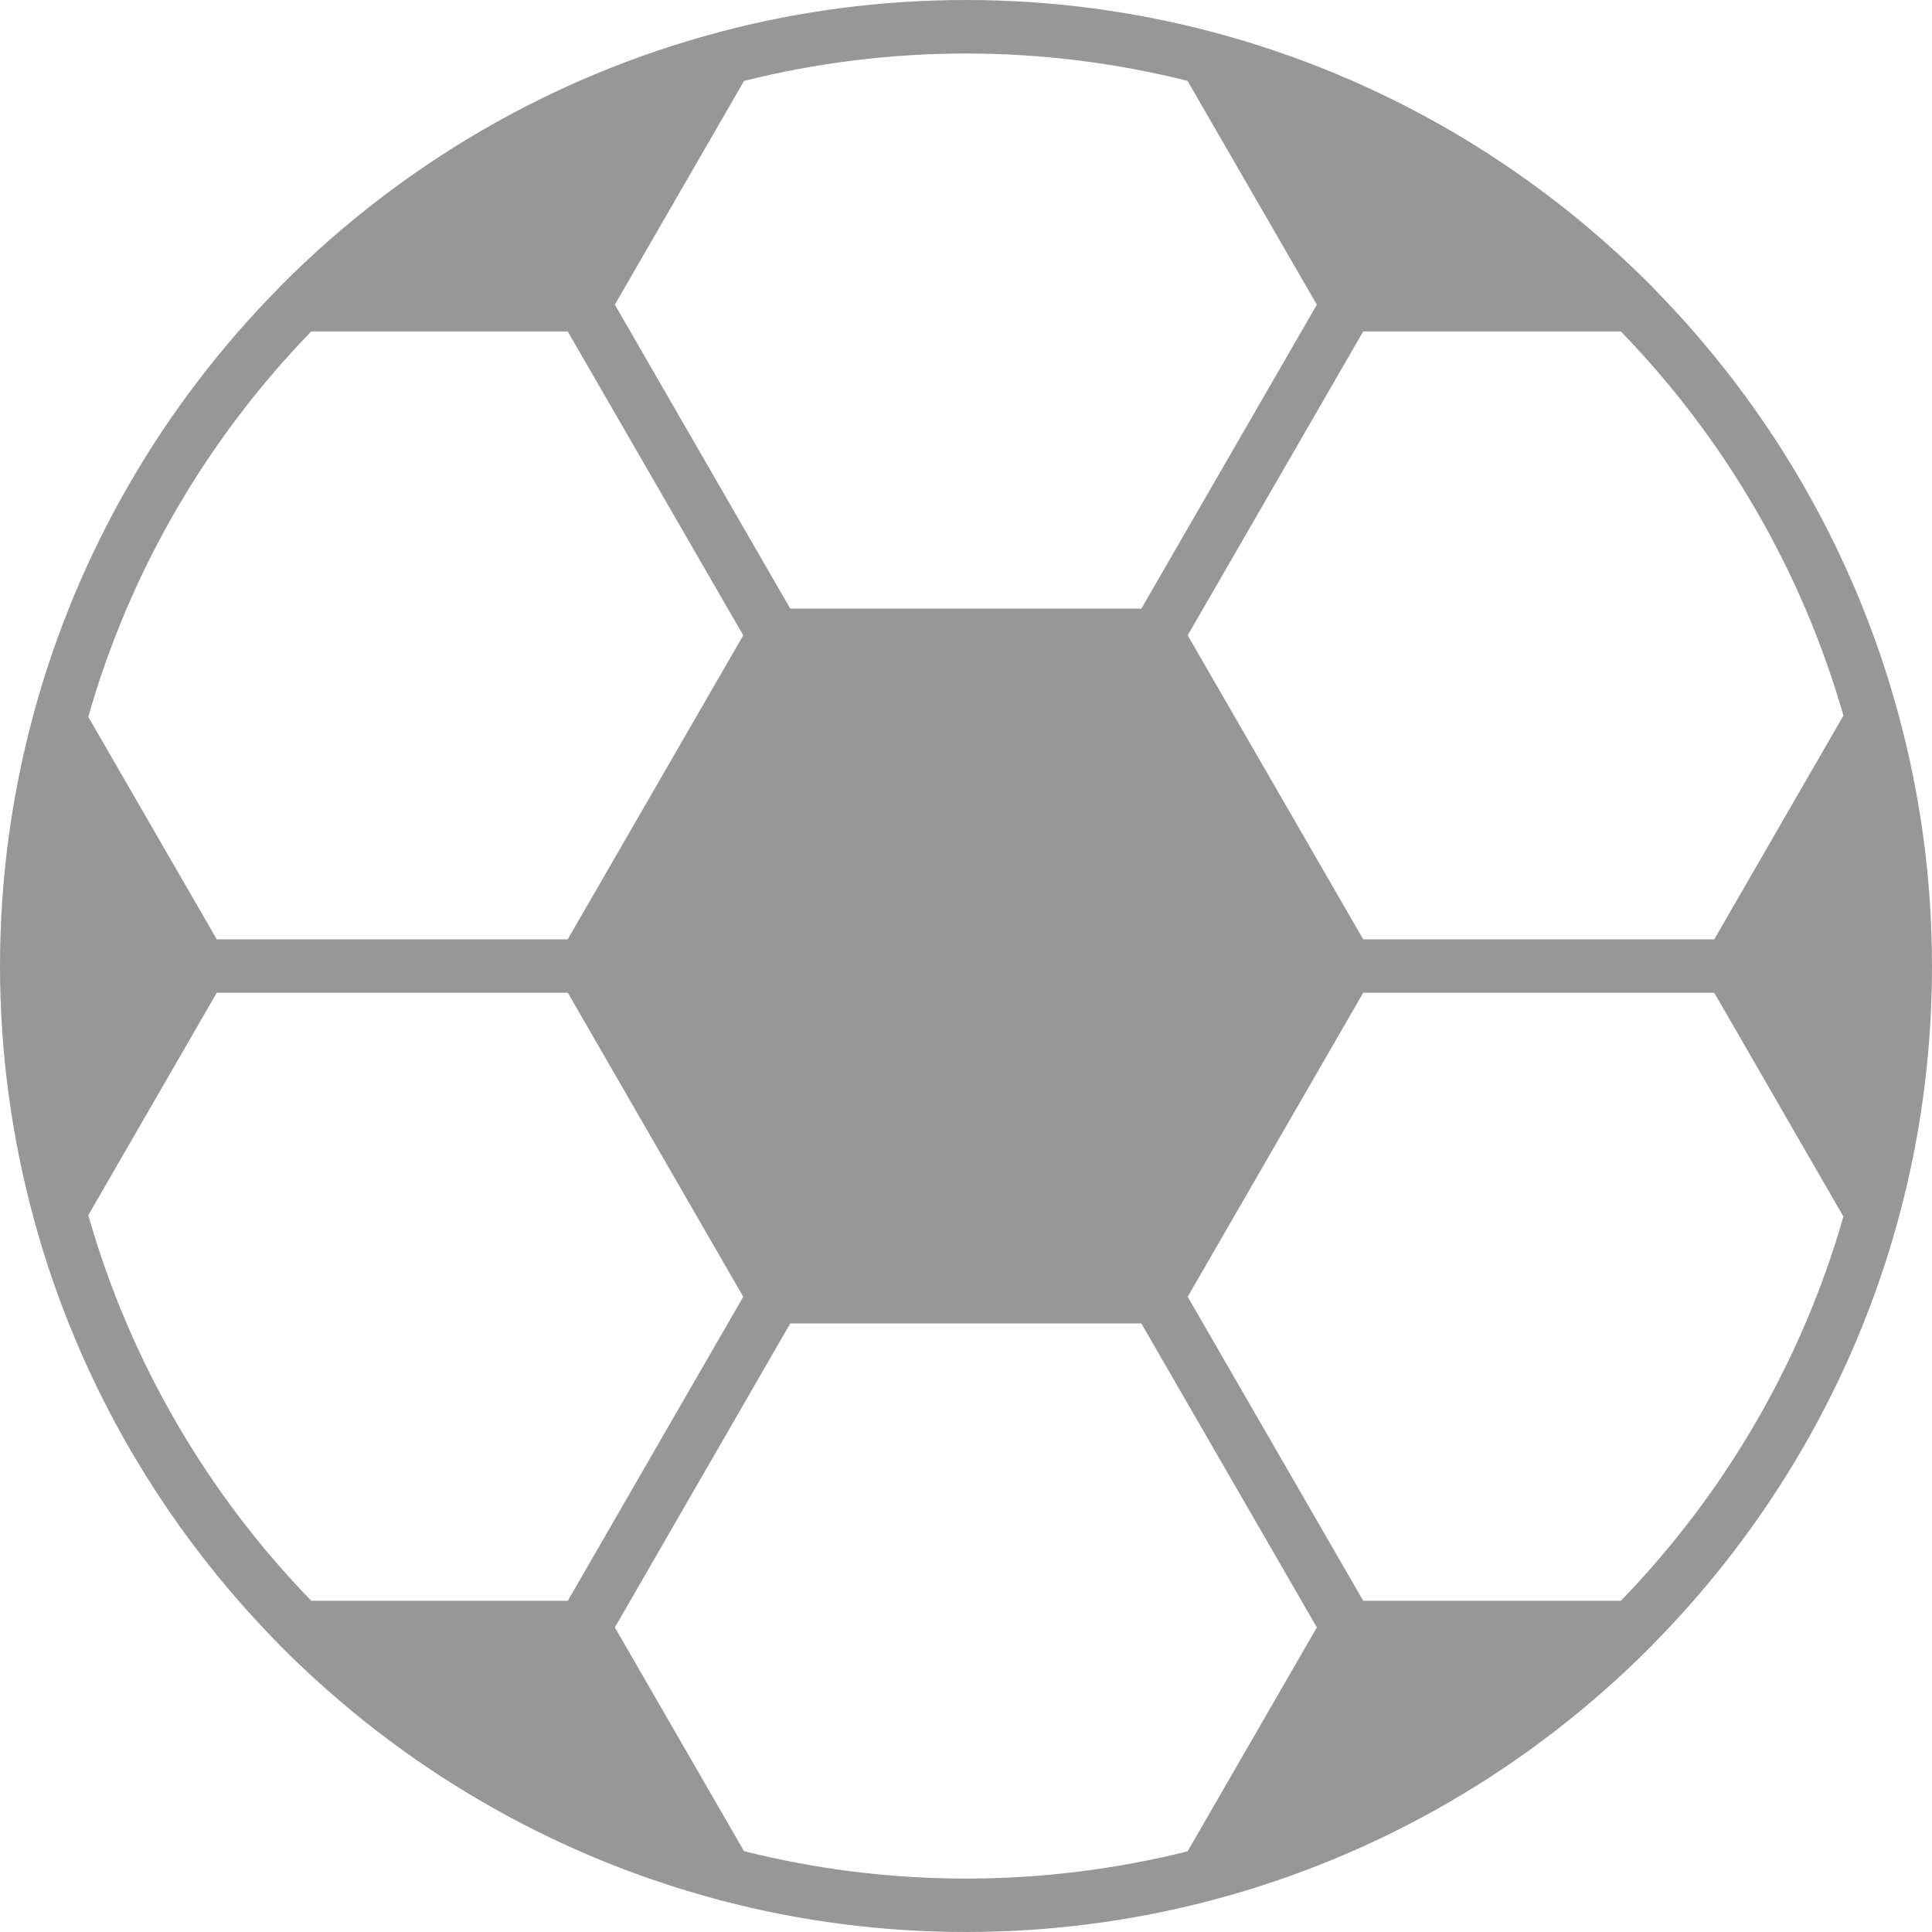 <svg width="20" height="20" viewBox="0 0 20 20" fill="none" xmlns="http://www.w3.org/2000/svg">
<path fill-rule="evenodd" clip-rule="evenodd" d="M0.354 12.633C0.813 14.311 1.697 15.814 2.884 17.018C2.895 17.032 2.907 17.044 2.92 17.055C4.149 18.288 5.696 19.201 7.426 19.663C7.441 19.669 7.457 19.673 7.473 19.676C8.281 19.887 9.127 20 10 20C10.876 20 11.727 19.886 12.537 19.673L12.543 19.671L12.552 19.669C14.291 19.209 15.846 18.293 17.08 17.055C17.093 17.044 17.105 17.031 17.116 17.017C18.898 15.211 20 12.732 20 10C20 9.095 19.877 8.218 19.65 7.384L19.648 7.375C19.646 7.368 19.644 7.362 19.642 7.355C19.183 5.684 18.301 4.186 17.118 2.985C17.106 2.97 17.094 2.956 17.079 2.944C15.846 1.707 14.292 0.792 12.554 0.332C12.548 0.33 12.542 0.328 12.535 0.327C11.725 0.114 10.876 0 10 0C9.123 0 8.272 0.114 7.461 0.328C7.455 0.329 7.45 0.33 7.445 0.332L7.44 0.334C5.704 0.794 4.152 1.709 2.921 2.944C2.907 2.956 2.895 2.969 2.883 2.984C1.694 4.19 0.809 5.697 0.351 7.378C0.35 7.382 0.349 7.387 0.348 7.391C0.122 8.223 0 9.097 0 10C0 10.901 0.122 11.773 0.346 12.603C0.348 12.614 0.351 12.623 0.354 12.633ZM3.222 16.571C2.15 15.466 1.347 14.101 0.914 12.58L2.244 10.277H5.878L7.694 13.424L5.878 16.571H3.222ZM10 19.447C10.791 19.447 11.559 19.348 12.294 19.165L13.632 16.847L11.815 13.7H8.181L6.365 16.847L7.702 19.163C8.438 19.348 9.208 19.447 10 19.447ZM16.779 16.571H14.112L12.295 13.424L14.112 10.277H17.746L19.083 12.594C18.649 14.108 17.847 15.469 16.779 16.571ZM19.083 7.408C18.649 5.893 17.847 4.533 16.779 3.431H14.112L12.295 6.577L14.112 9.724H17.746L19.083 7.408ZM7.702 0.838C8.438 0.653 9.208 0.554 10 0.554C10.791 0.554 11.559 0.653 12.293 0.837L13.632 3.154L11.815 6.301H8.181L6.365 3.154L7.702 0.838ZM5.877 3.431H3.222C2.15 4.536 1.346 5.901 0.914 7.421L2.244 9.724H5.877L7.694 6.577L5.877 3.431Z" fill="#979797"/>
</svg>
